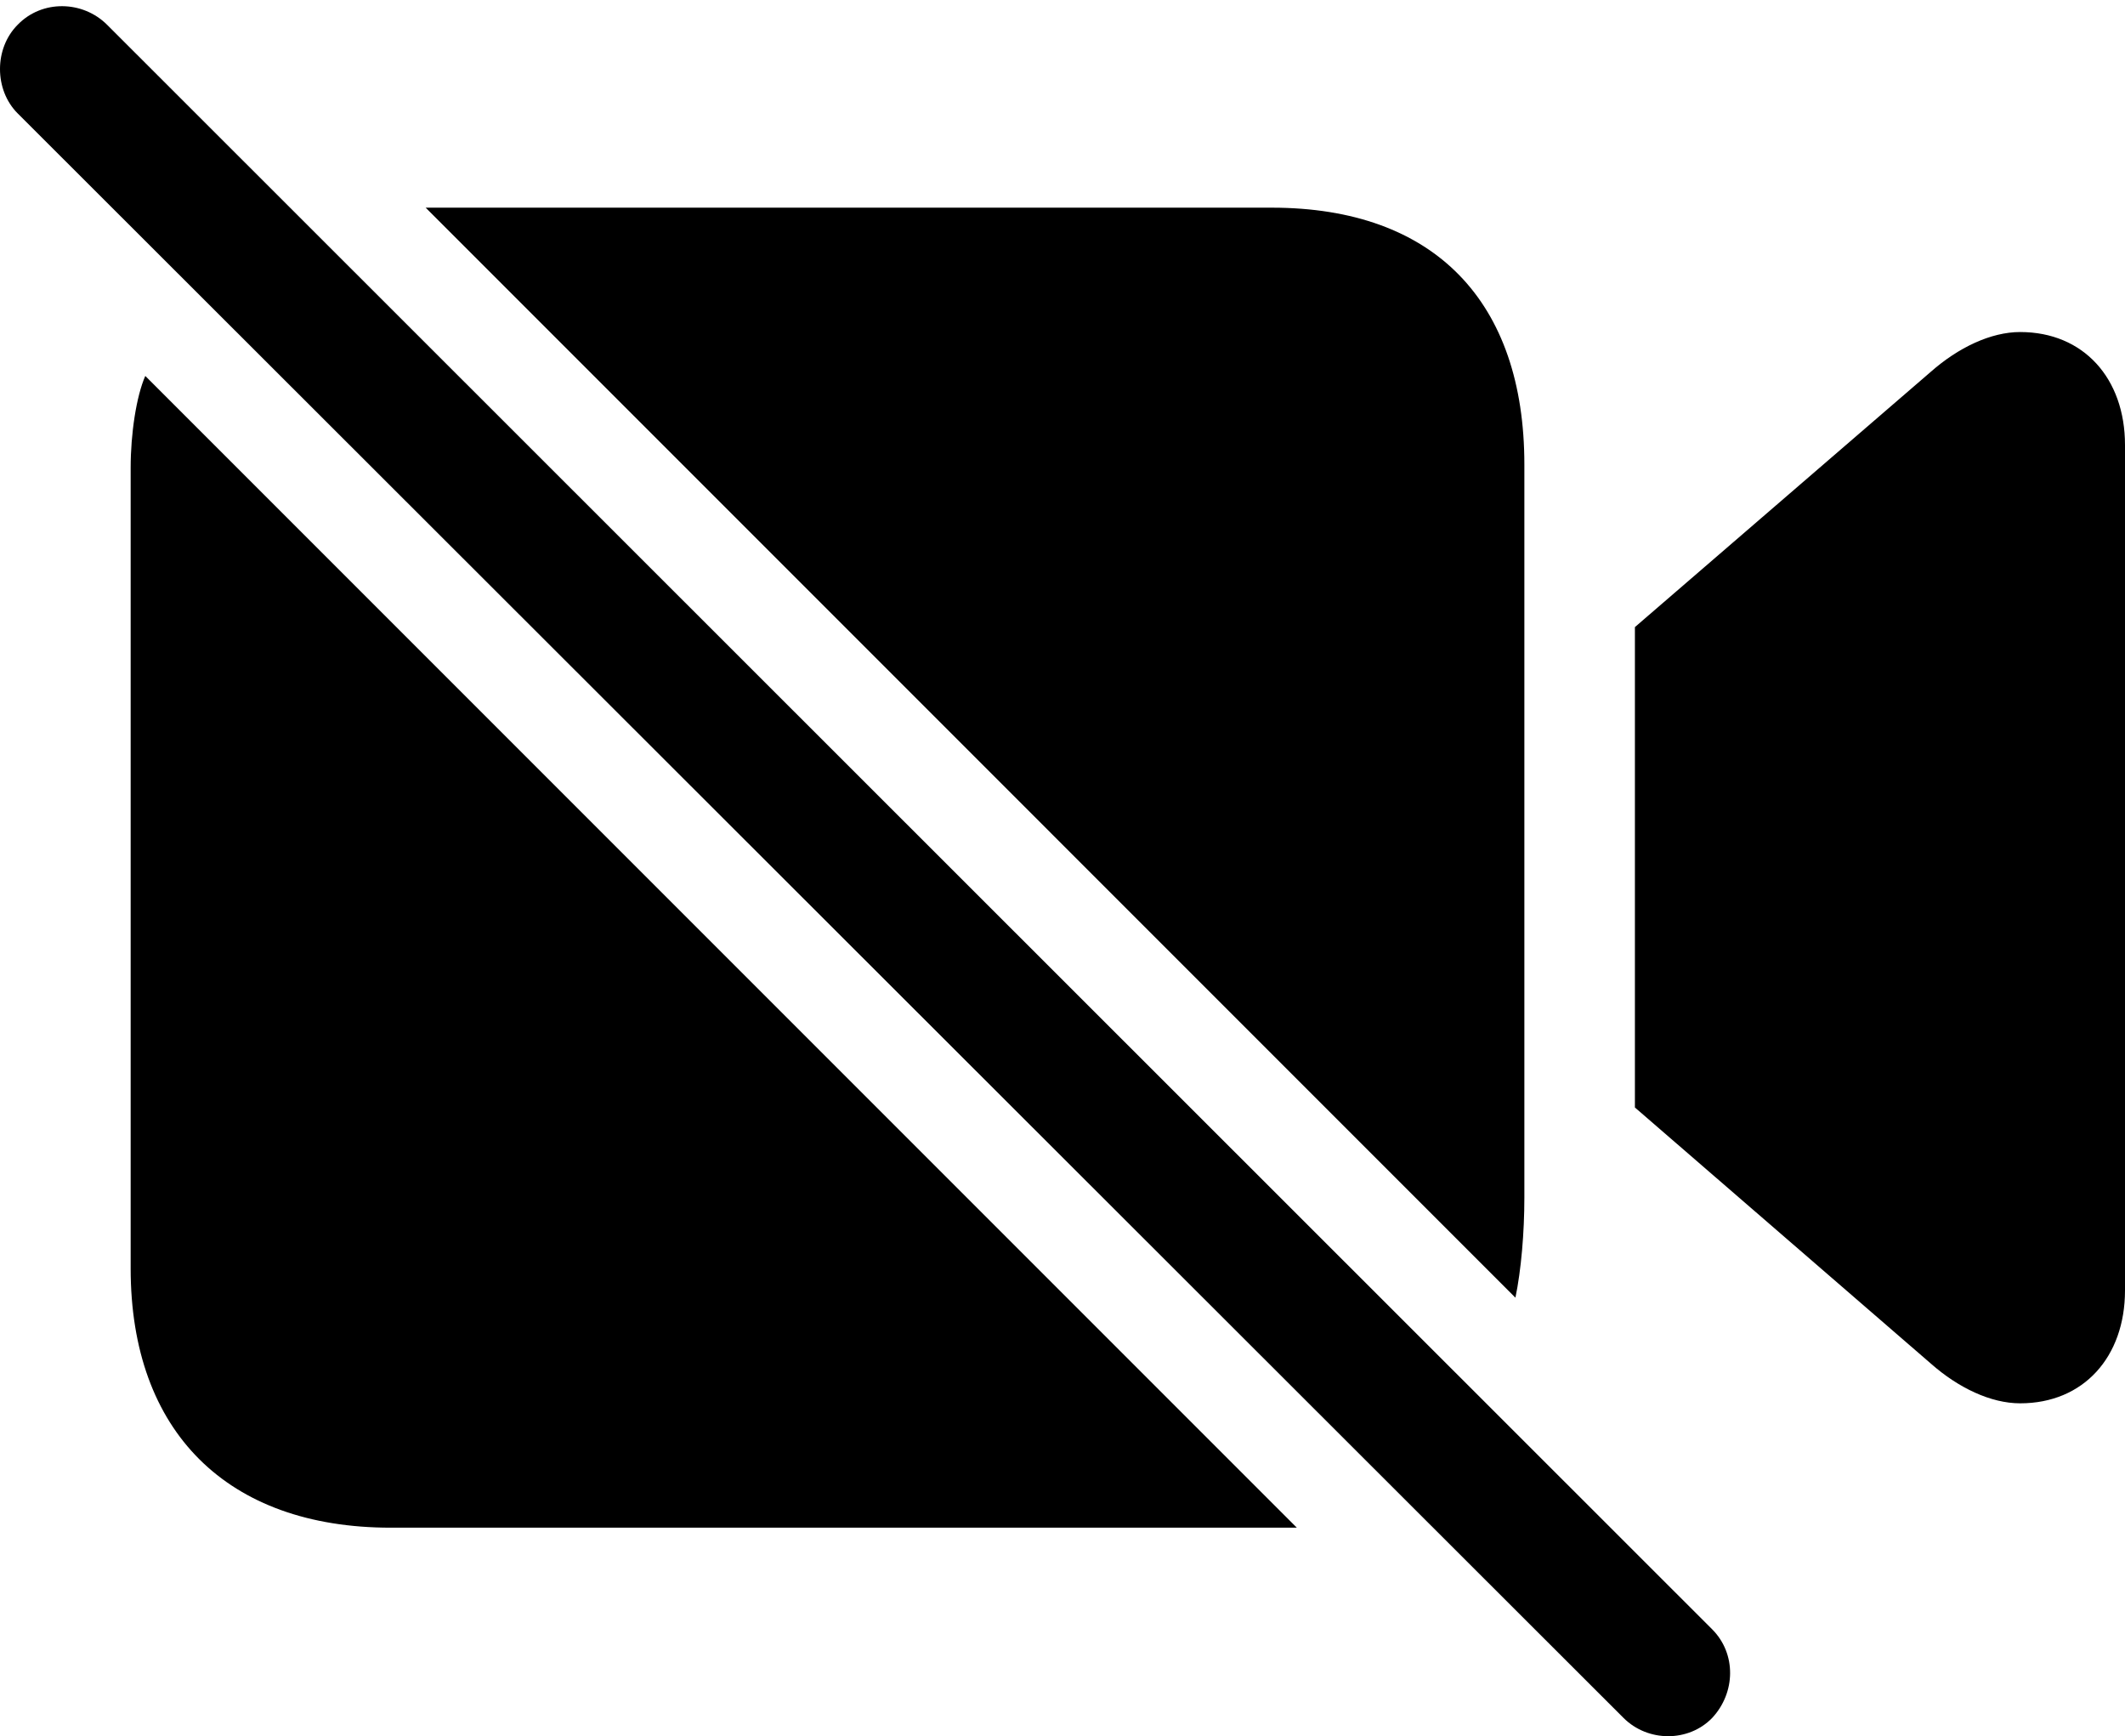 <?xml version="1.0" encoding="UTF-8"?>

<!--
  - Copyright (c) 2023. Compose Cupertino project and open source contributors.
  -
  -  Licensed under the Apache License, Version 2.0 (the "License");
  -  you may not use this file except in compliance with the License.
  -  You may obtain a copy of the License at
  -
  -      http://www.apache.org/licenses/LICENSE-2.0
  -
  -  Unless required by applicable law or agreed to in writing, software
  -  distributed under the License is distributed on an "AS IS" BASIS,
  -  WITHOUT WARRANTIES OR CONDITIONS OF ANY KIND, either express or implied.
  -  See the License for the specific language governing permissions and
  -  limitations under the License.
  -
  -->

<svg version="1.1" xmlns="http://www.w3.org/2000/svg" xmlns:xlink="http://www.w3.org/1999/xlink" width="30.642" height="25.031">
 <g>
  <path d="M5.634 22.025L18.7 22.025L2.095 5.42C1.966 5.713 1.884 6.252 1.884 6.744L1.884 18.287C1.884 20.643 3.278 22.025 5.634 22.025ZM18.337 2.994L6.138 2.994L21.852 18.709C21.935 18.311 21.981 17.771 21.981 17.268L21.981 6.697C21.981 4.354 20.692 2.994 18.337 2.994ZM23.575 15.967L27.841 19.658C28.239 20.01 28.708 20.232 29.13 20.232C30.044 20.232 30.642 19.564 30.642 18.604L30.642 6.416C30.642 5.455 30.044 4.787 29.13 4.787C28.708 4.787 28.239 5.01 27.841 5.361L23.575 9.041Z" fill="#000000"/>
  <path d="M23.411 24.768C23.763 25.119 24.349 25.119 24.689 24.768C25.028 24.404 25.04 23.842 24.689 23.49L1.544 0.357C1.192 0.006 0.606-0.006 0.255 0.357C-0.085 0.697-0.085 1.295 0.255 1.635Z" fill="#000000"/>
 </g>
</svg>
